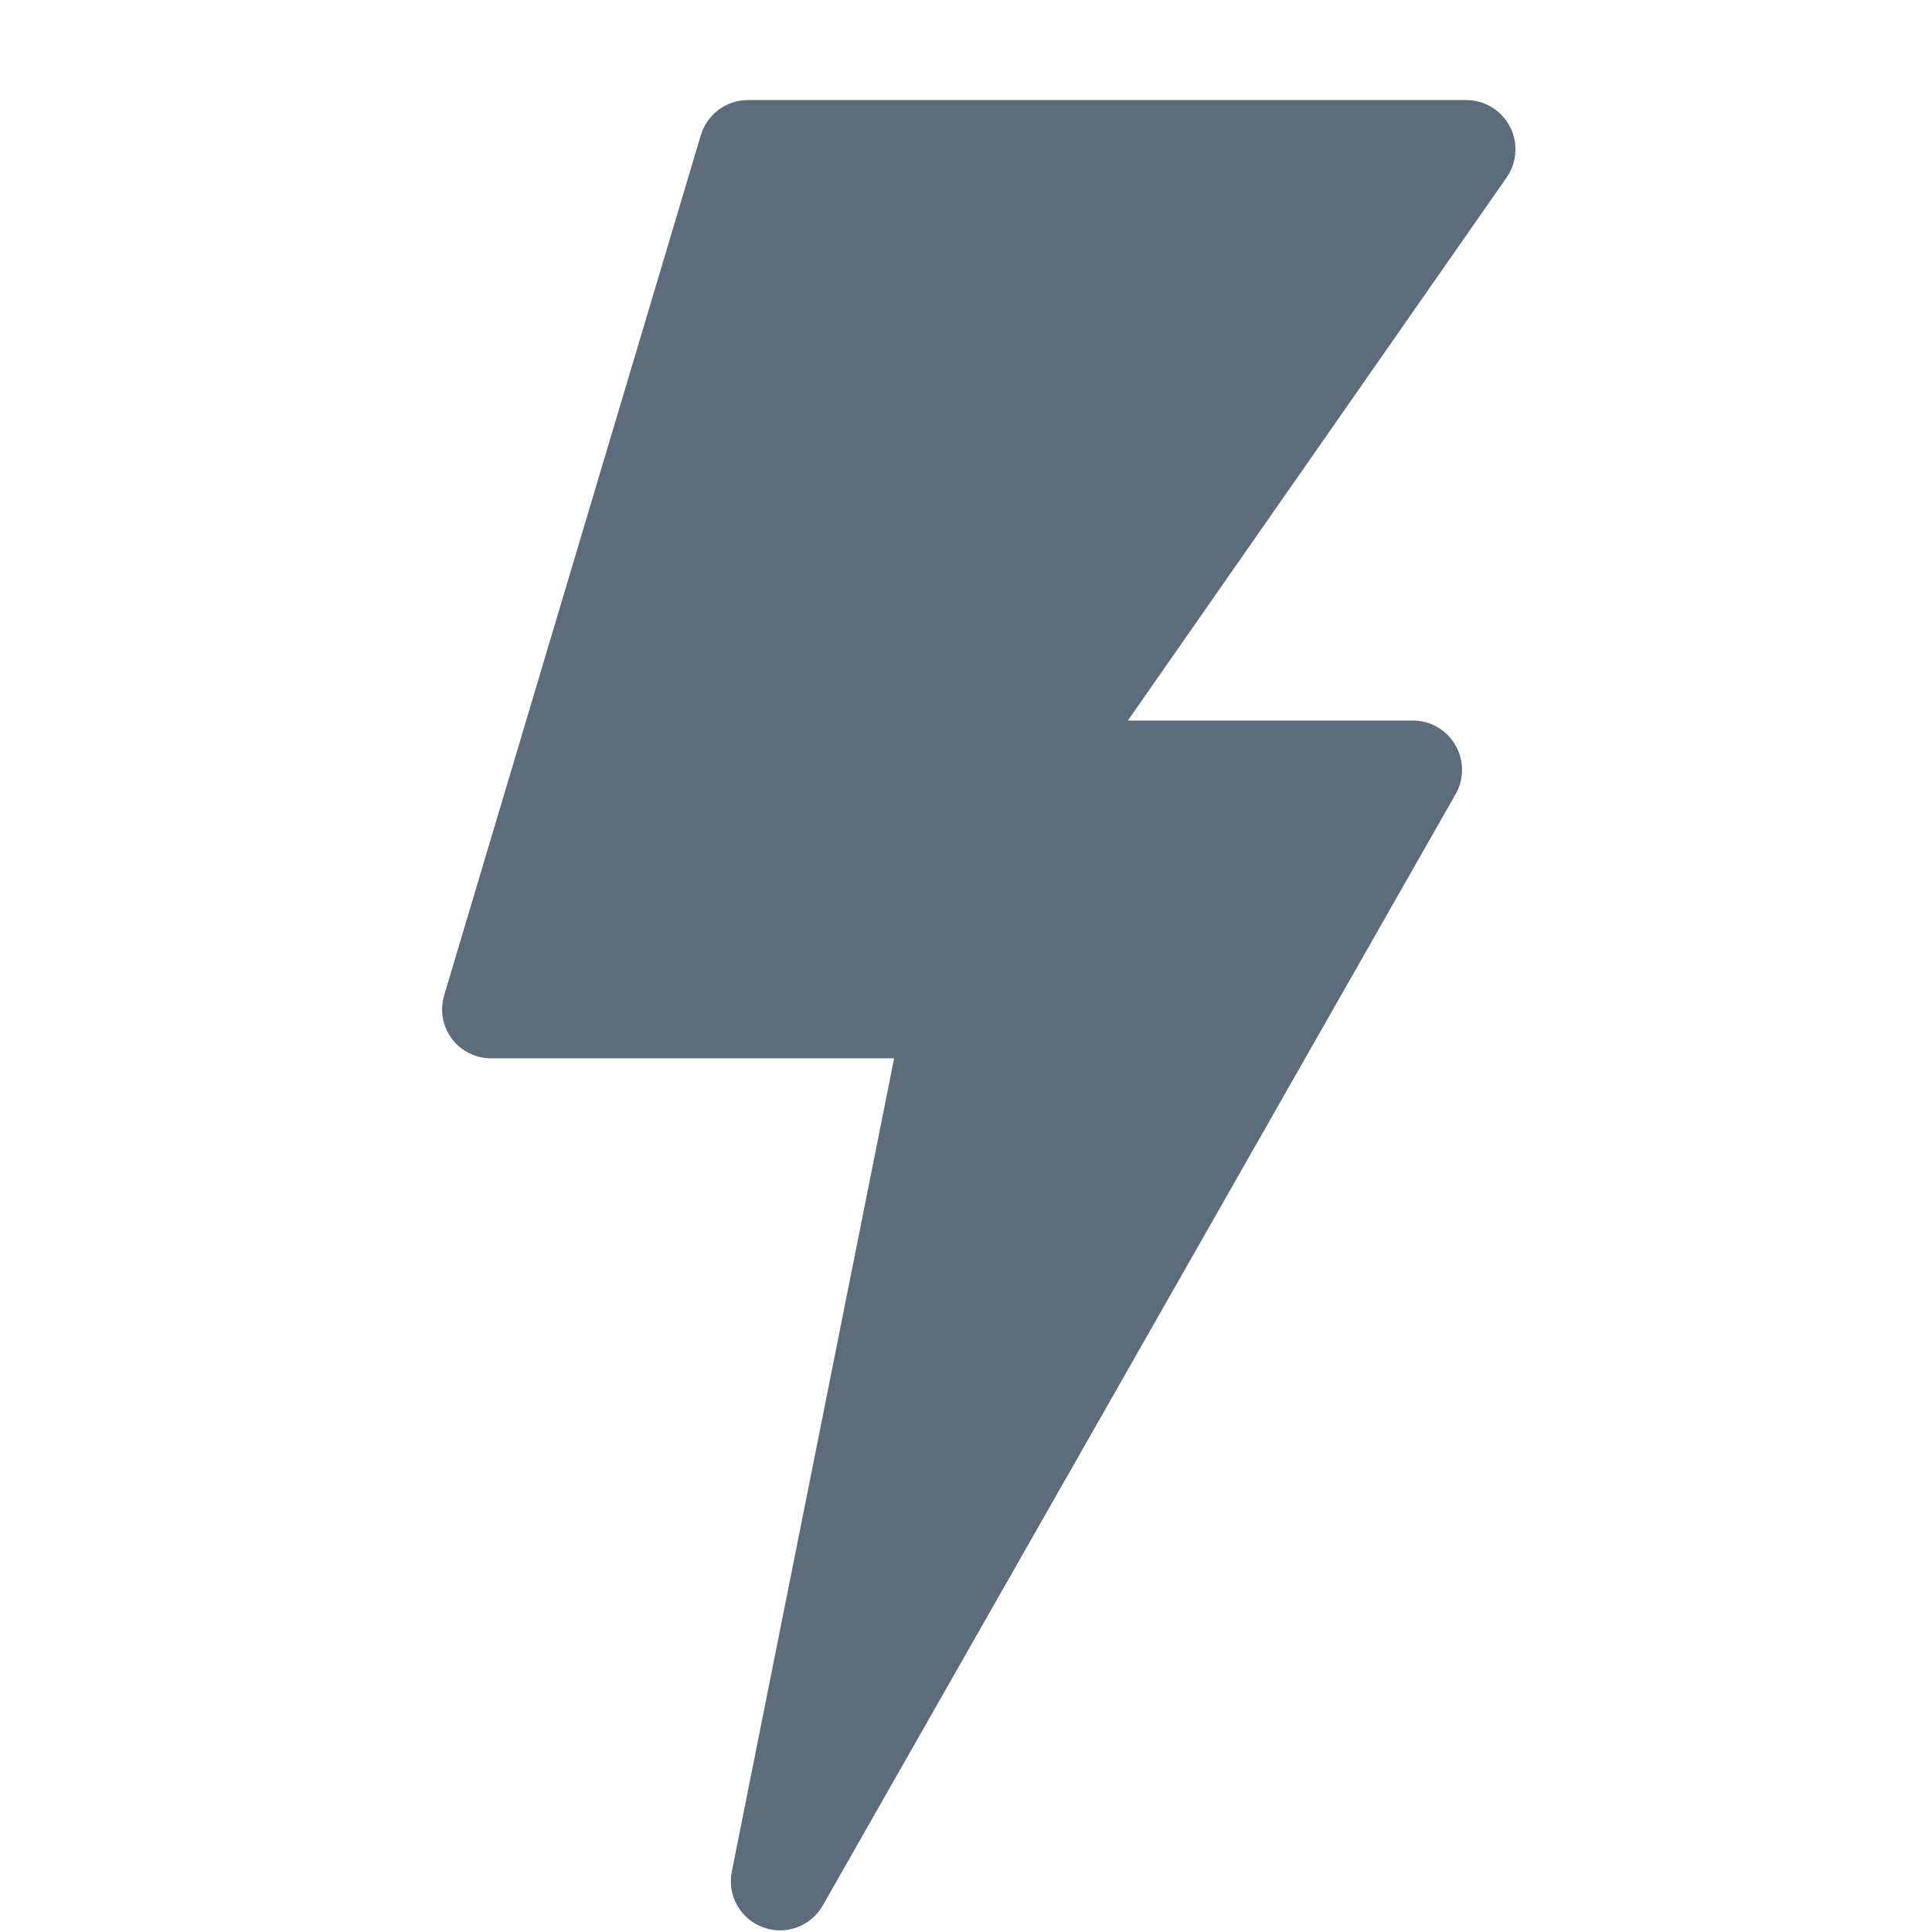 <svg width="19" height="19" viewBox="0 0 19 19" fill="none" xmlns="http://www.w3.org/2000/svg">
<g clip-path="url(#clip0_1_36)">
<path d="M14.849 1.245C14.766 1.086 14.601 0.984 14.421 0.984H7.355C7.141 0.984 6.953 1.126 6.892 1.33L4.368 9.789C4.324 9.935 4.352 10.092 4.443 10.215C4.535 10.337 4.678 10.408 4.831 10.408H8.793L7.197 18.406C7.15 18.638 7.279 18.871 7.502 18.953C7.557 18.974 7.614 18.984 7.67 18.984C7.84 18.984 8.002 18.895 8.091 18.74L14.315 7.81C14.4 7.661 14.399 7.476 14.312 7.327C14.226 7.178 14.067 7.086 13.895 7.086H11.092L14.817 1.745C14.92 1.597 14.932 1.405 14.849 1.245Z" fill="#5D6C7B"/>
</g>
<defs>
<clipPath id="clip0_1_36">
<rect width="18" height="18" fill="white" transform="translate(0.625 0.984)"/>
</clipPath>
</defs>
</svg>
